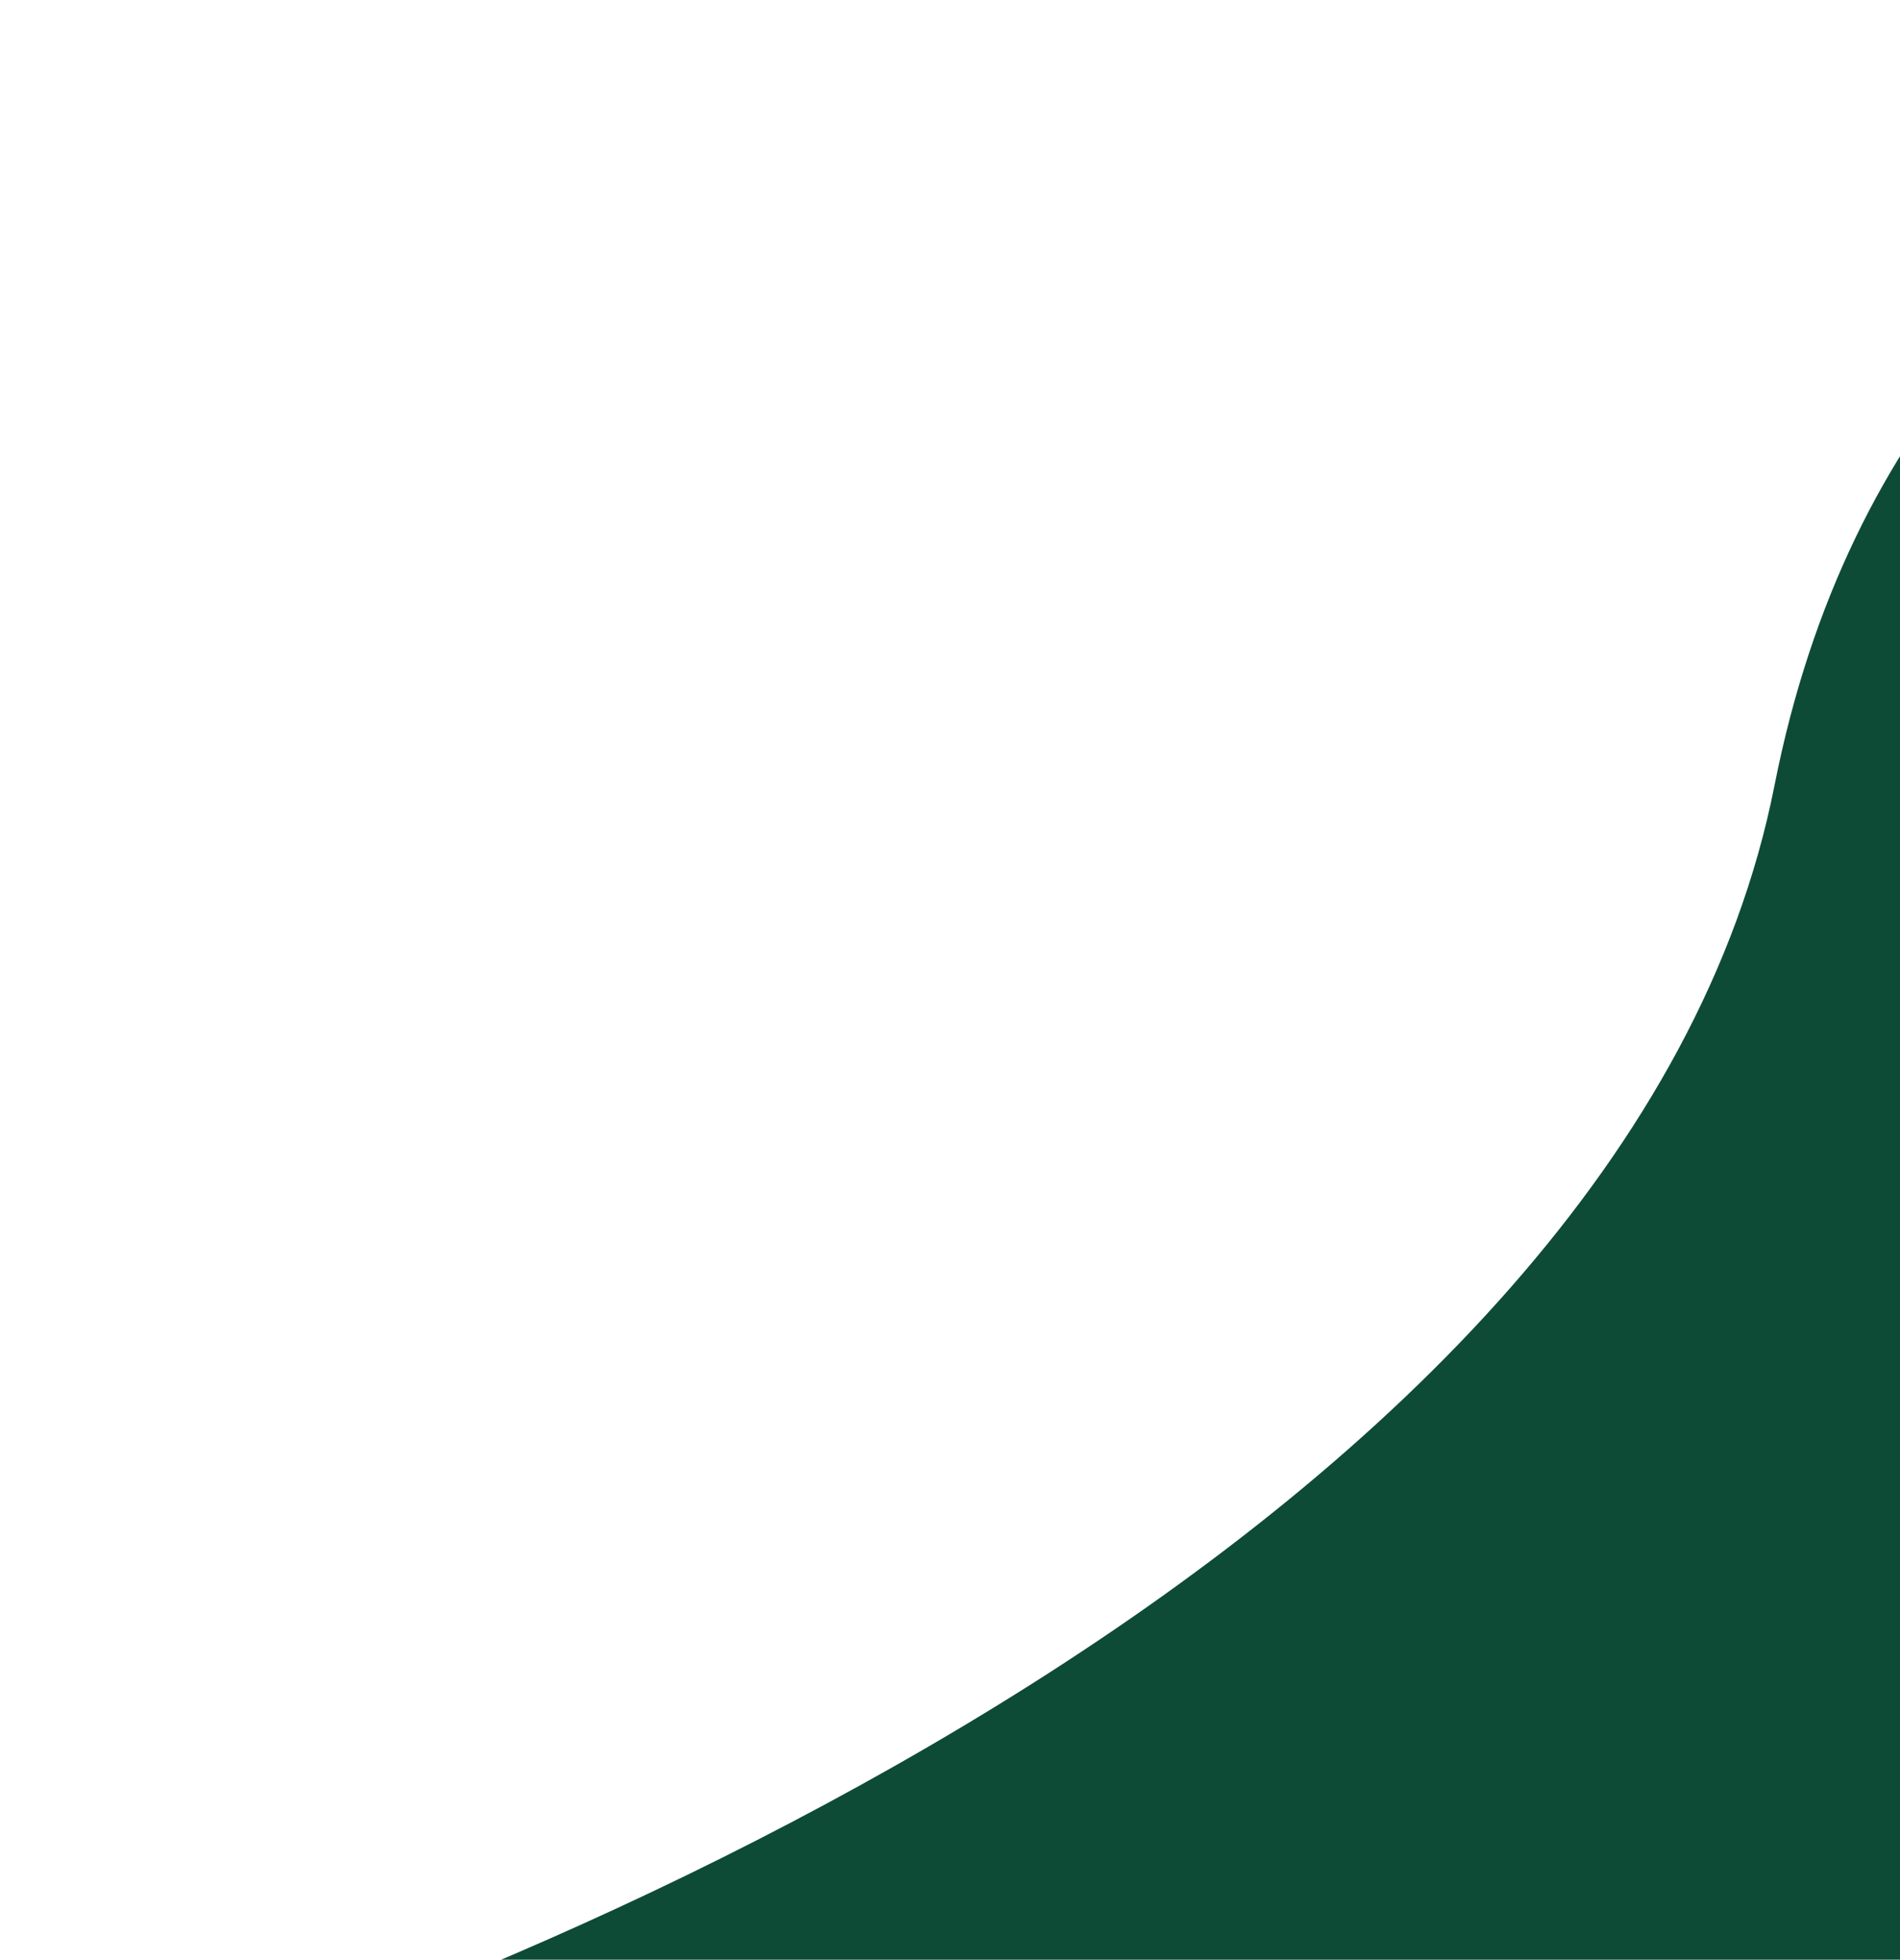 <svg width="318" height="328" viewBox="0 0 318 328" fill="none" xmlns="http://www.w3.org/2000/svg">
<path d="M297 131.437C321.4 7.837 446.167 -6.396 505.5 1.937L520 349.937L0 357.437C88.833 333.604 272.6 255.037 297 131.437Z" fill="#0D4B37"/>
</svg>
